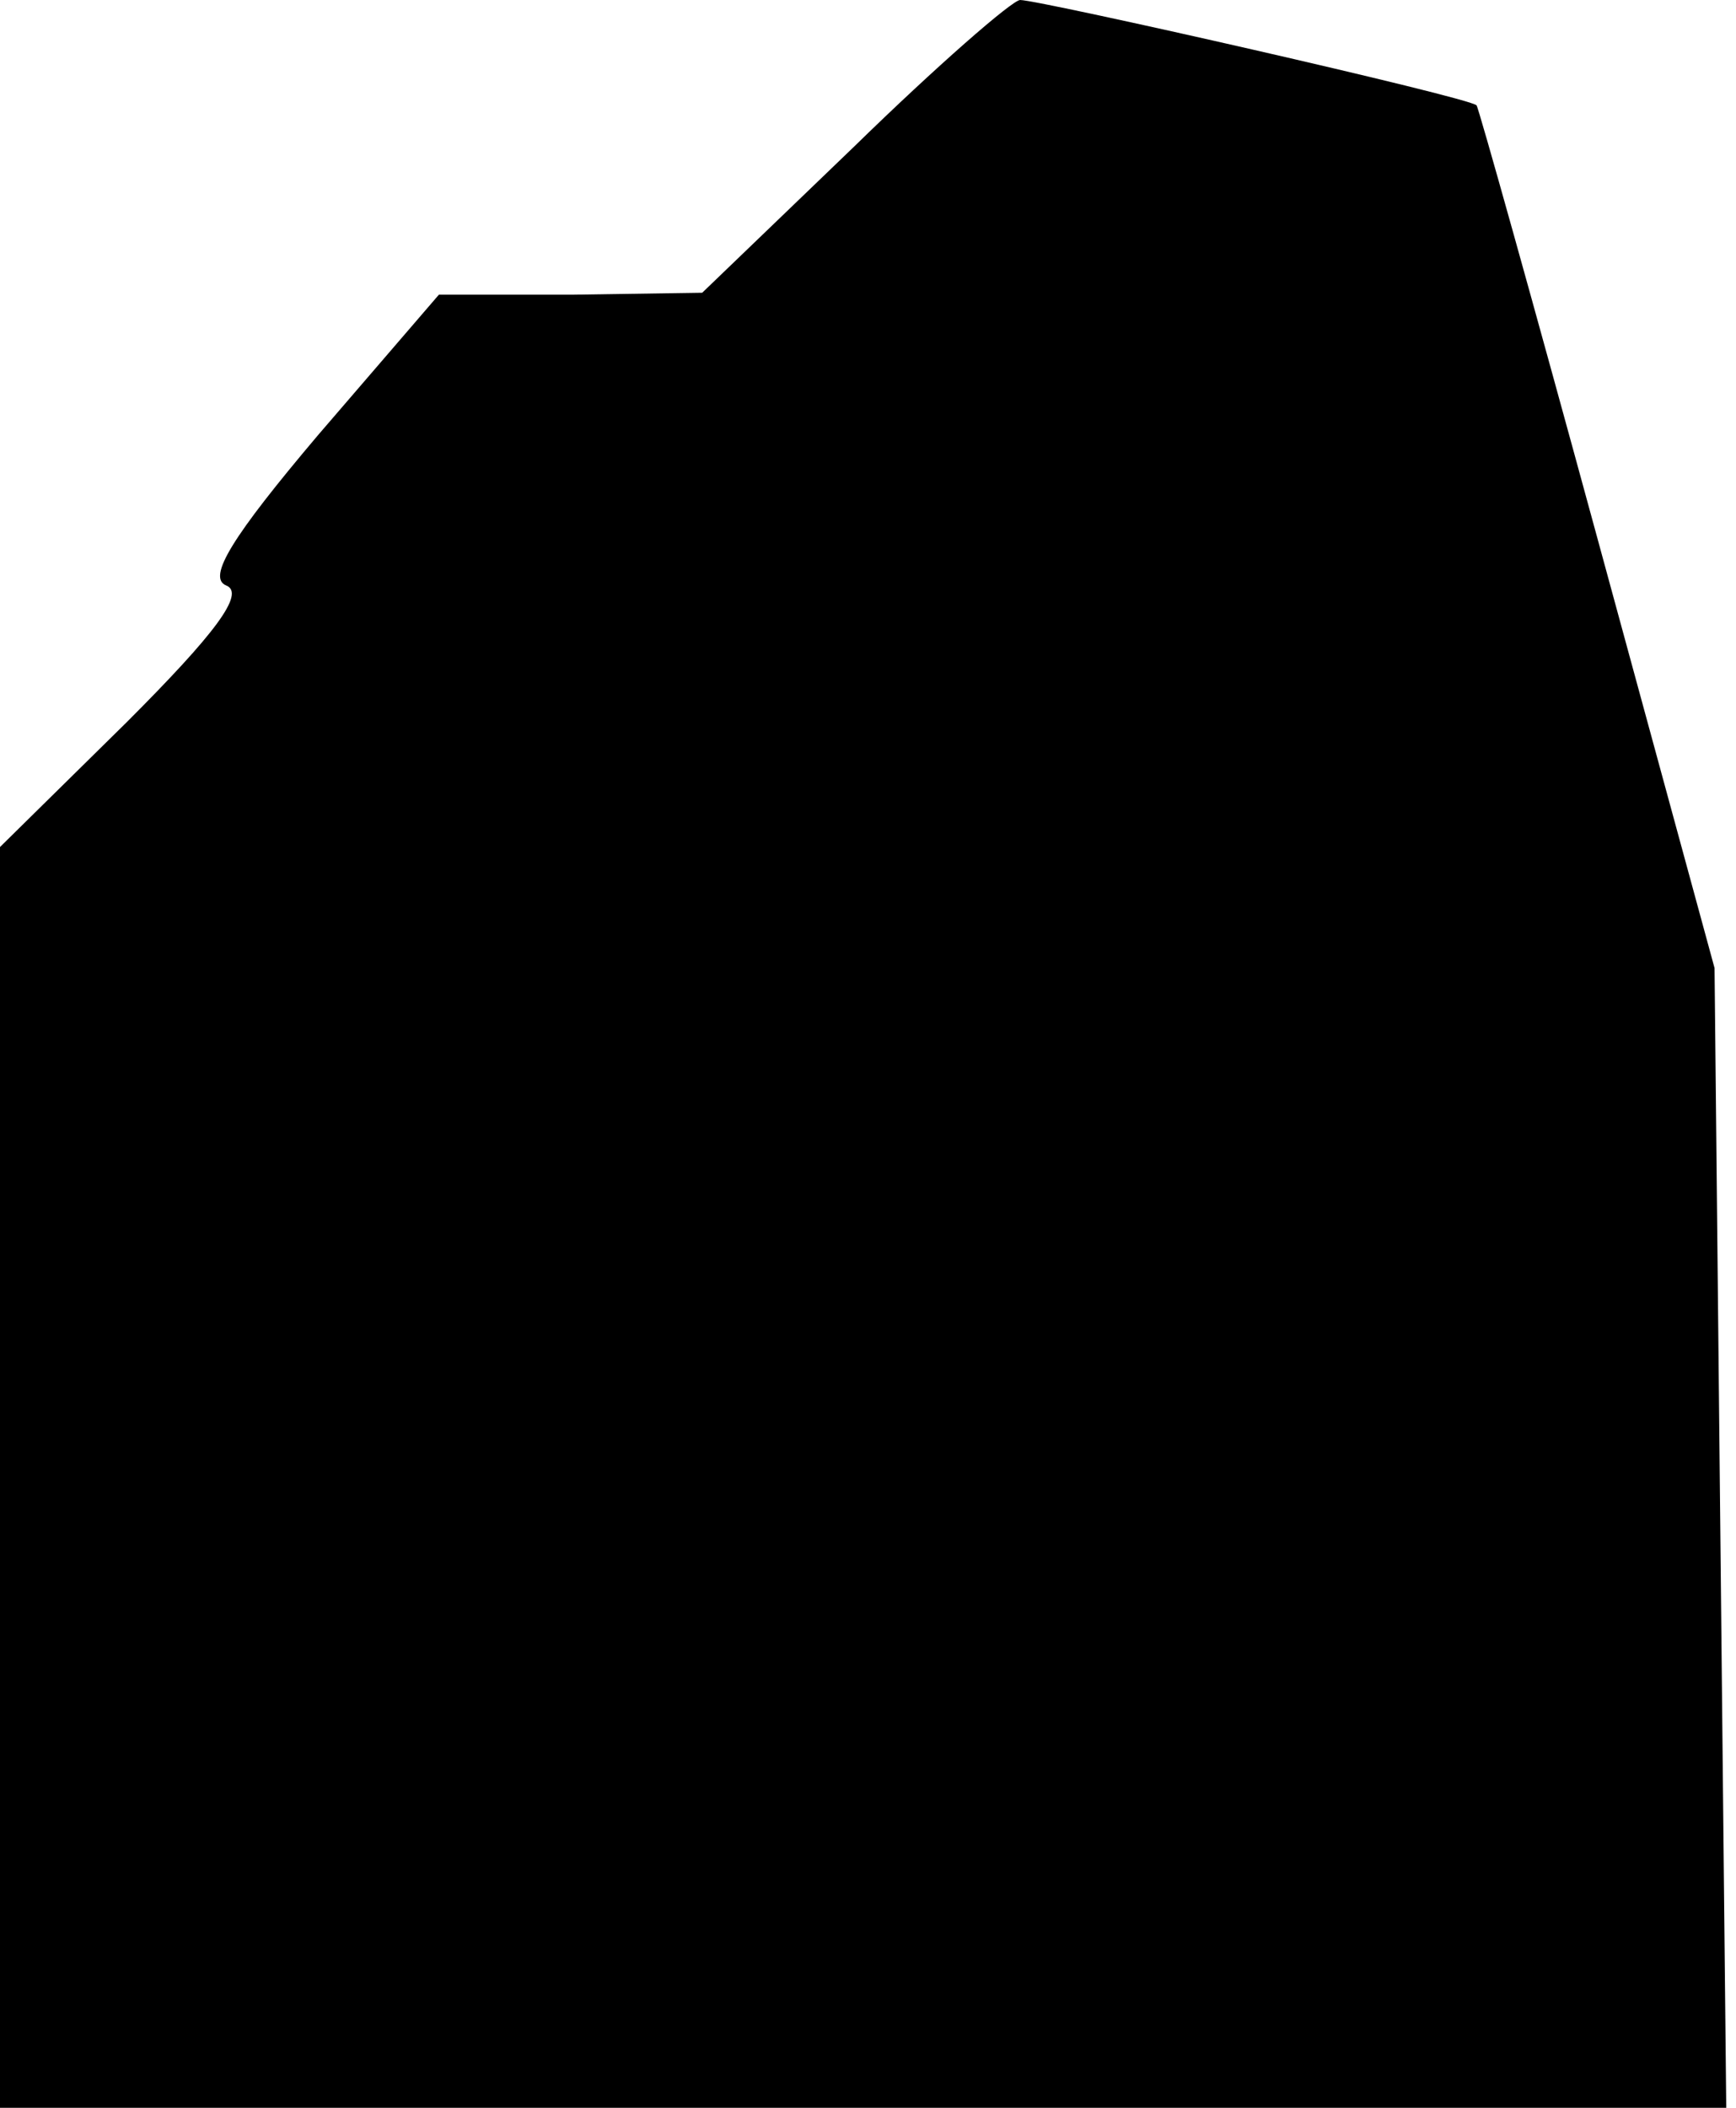 <?xml version="1.0" standalone="no"?>
<!DOCTYPE svg PUBLIC "-//W3C//DTD SVG 20010904//EN"
 "http://www.w3.org/TR/2001/REC-SVG-20010904/DTD/svg10.dtd">
<svg version="1.0" xmlns="http://www.w3.org/2000/svg"
 width="89pt" height="108pt" viewBox="0 0 89 108"
 preserveAspectRatio="xMidYMid meet">
<g transform="translate(0,108) scale(0.1,-0.1)"
fill="#000000" stroke="none">
<path fill="#000000" stroke="none" d="M438 1005 l-78 -75 -67 -1 -68 0 -62
-72 c-44 -52 -57 -73 -47 -77 10 -4 -6 -25 -51 -70 l-65 -64 0 -323 0 -323
443 0 442 0 -3 292 -3 292 -60 220 c-33 121 -61 221 -62 222 -3 4 -224 54
-234 54 -4 0 -43 -34 -85 -75z"/>
</g>
</svg>
